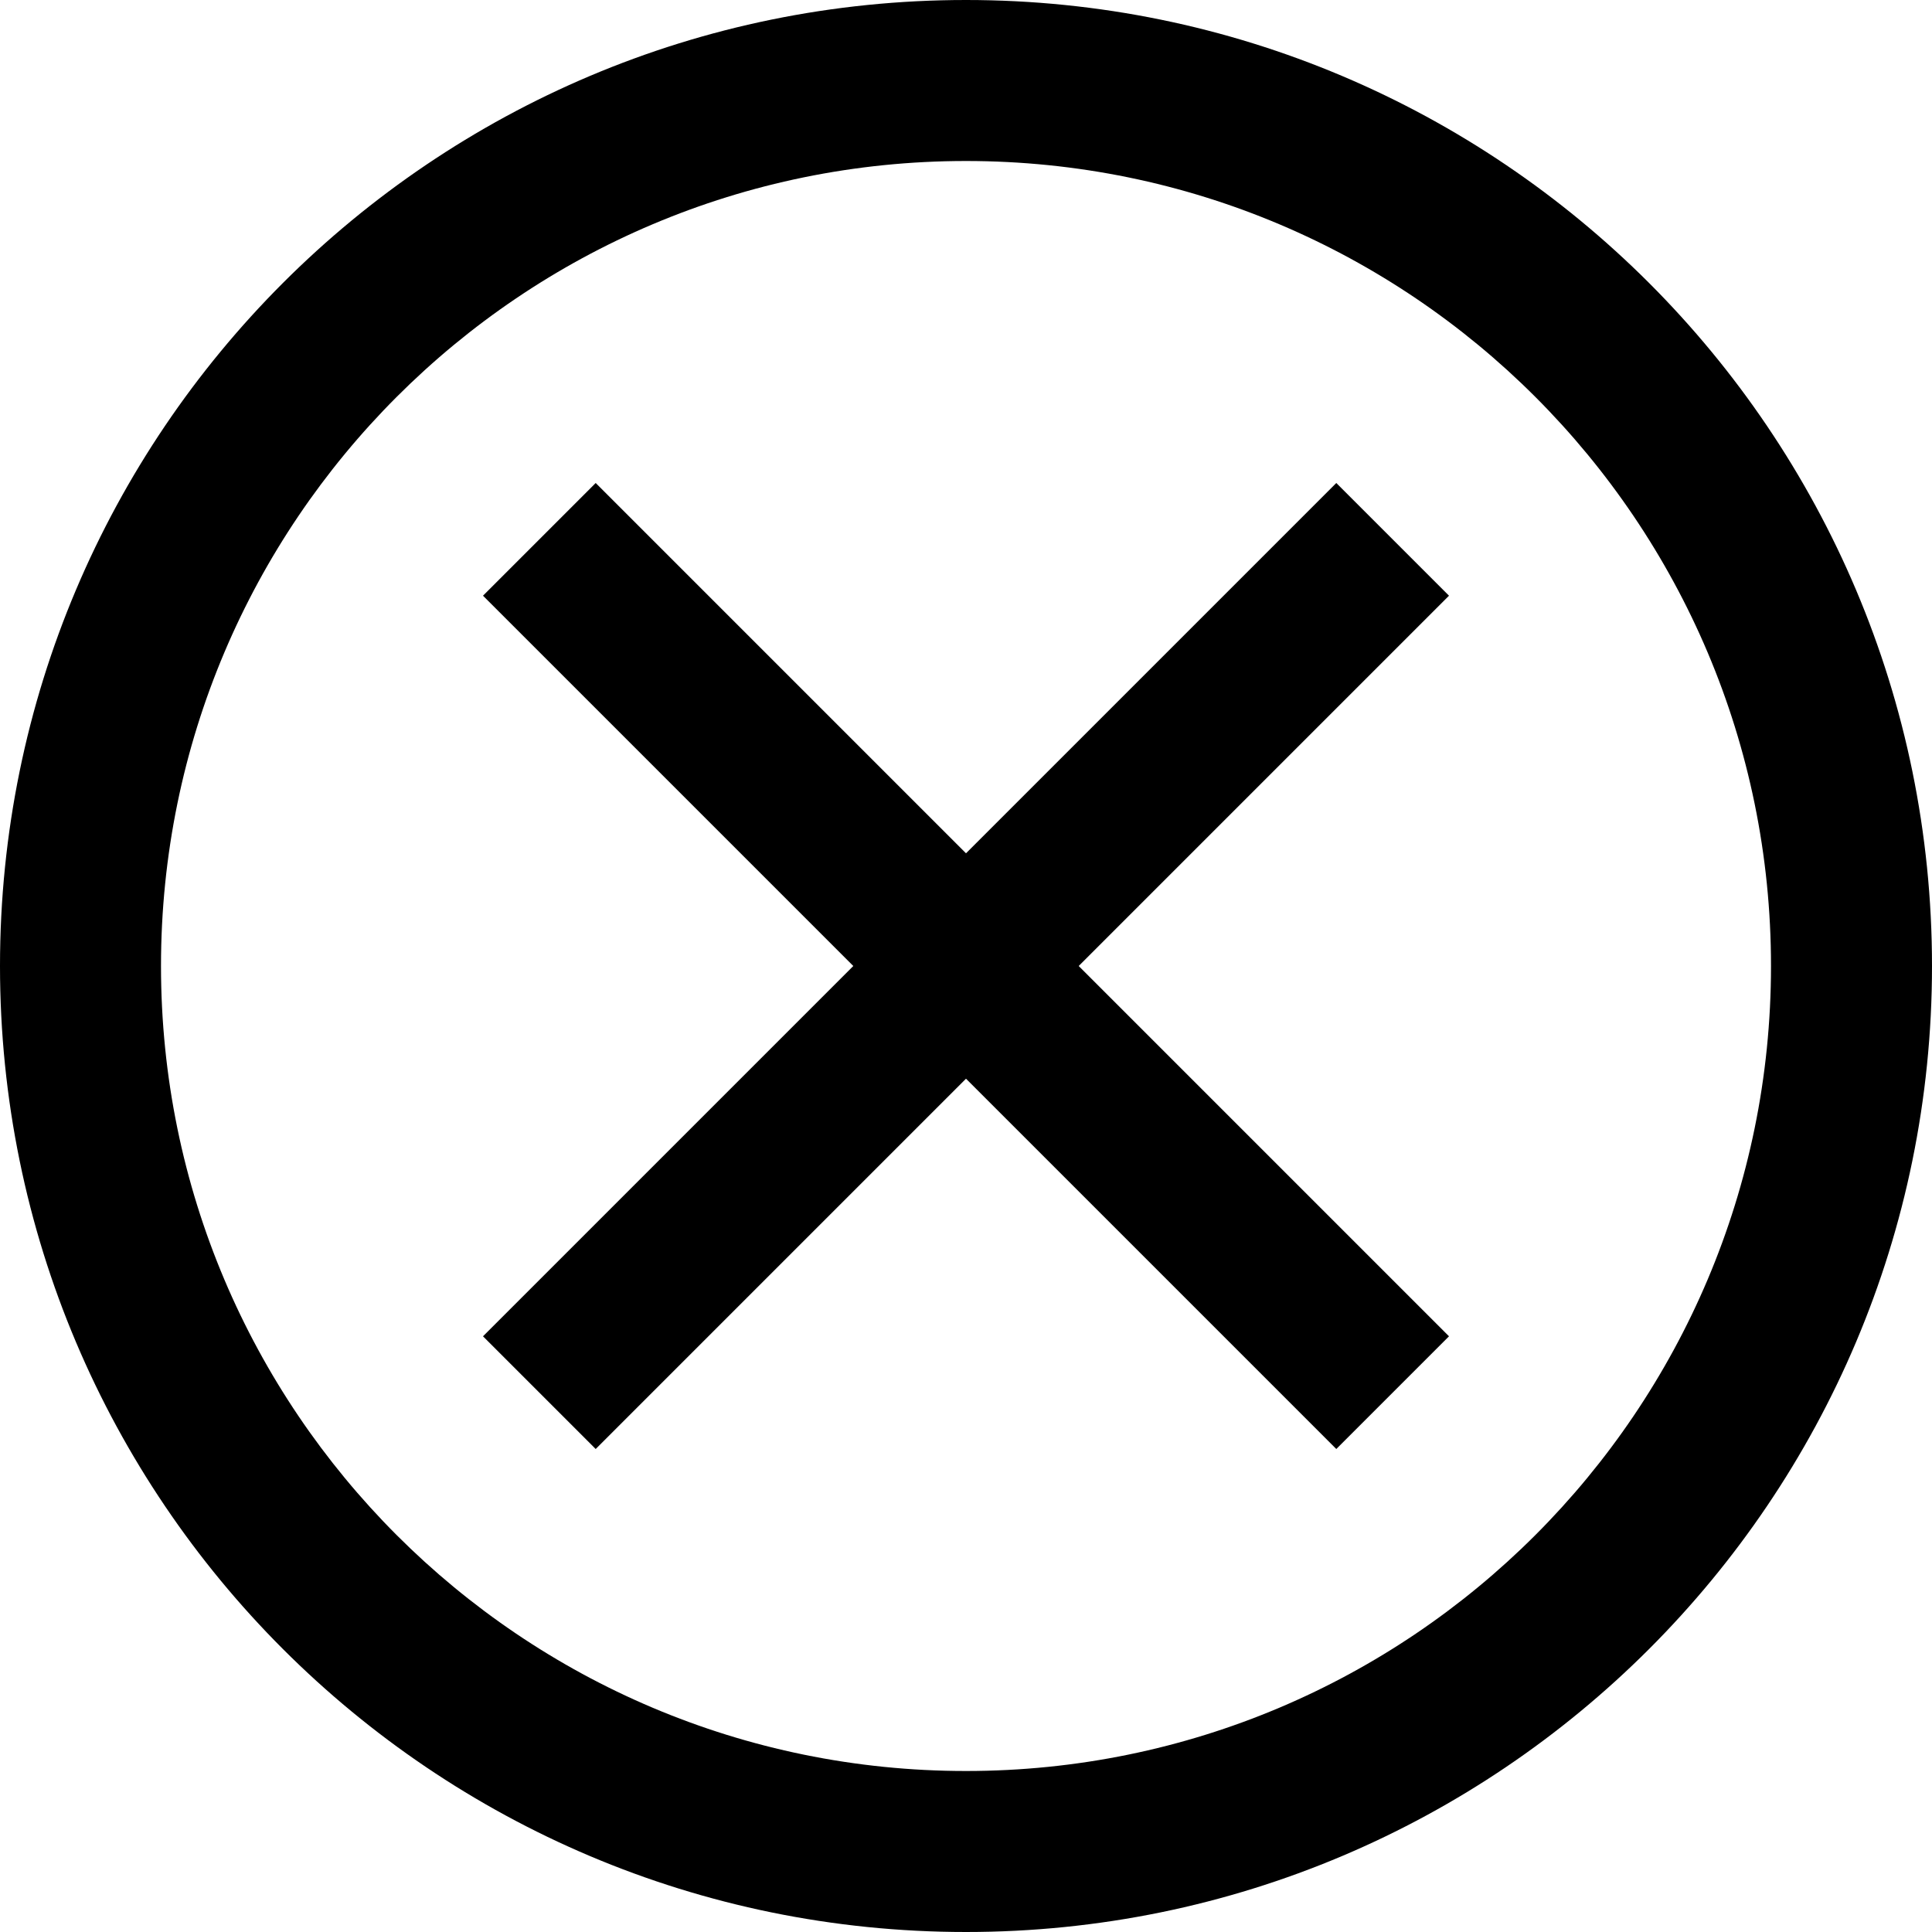 <svg xmlns="http://www.w3.org/2000/svg" width="24" height="24" viewBox="0 0 24 24"><path d="M12 0C5.373 0 0 5.373 0 12s5.373 12 12 12 12-5.373 12-12S18.627 0 12 0zm0 22C6.478 22 2 17.523 2 12S6.478 2 12 2s10 4.477 10 10-4.478 10-10 10zm4.6-16L12 10.6 7.4 6 6 7.4l4.6 4.6L6 16.6 7.4 18l4.6-4.6 4.6 4.6 1.4-1.4-4.6-4.6L18 7.4 16.6 6z"/></svg>